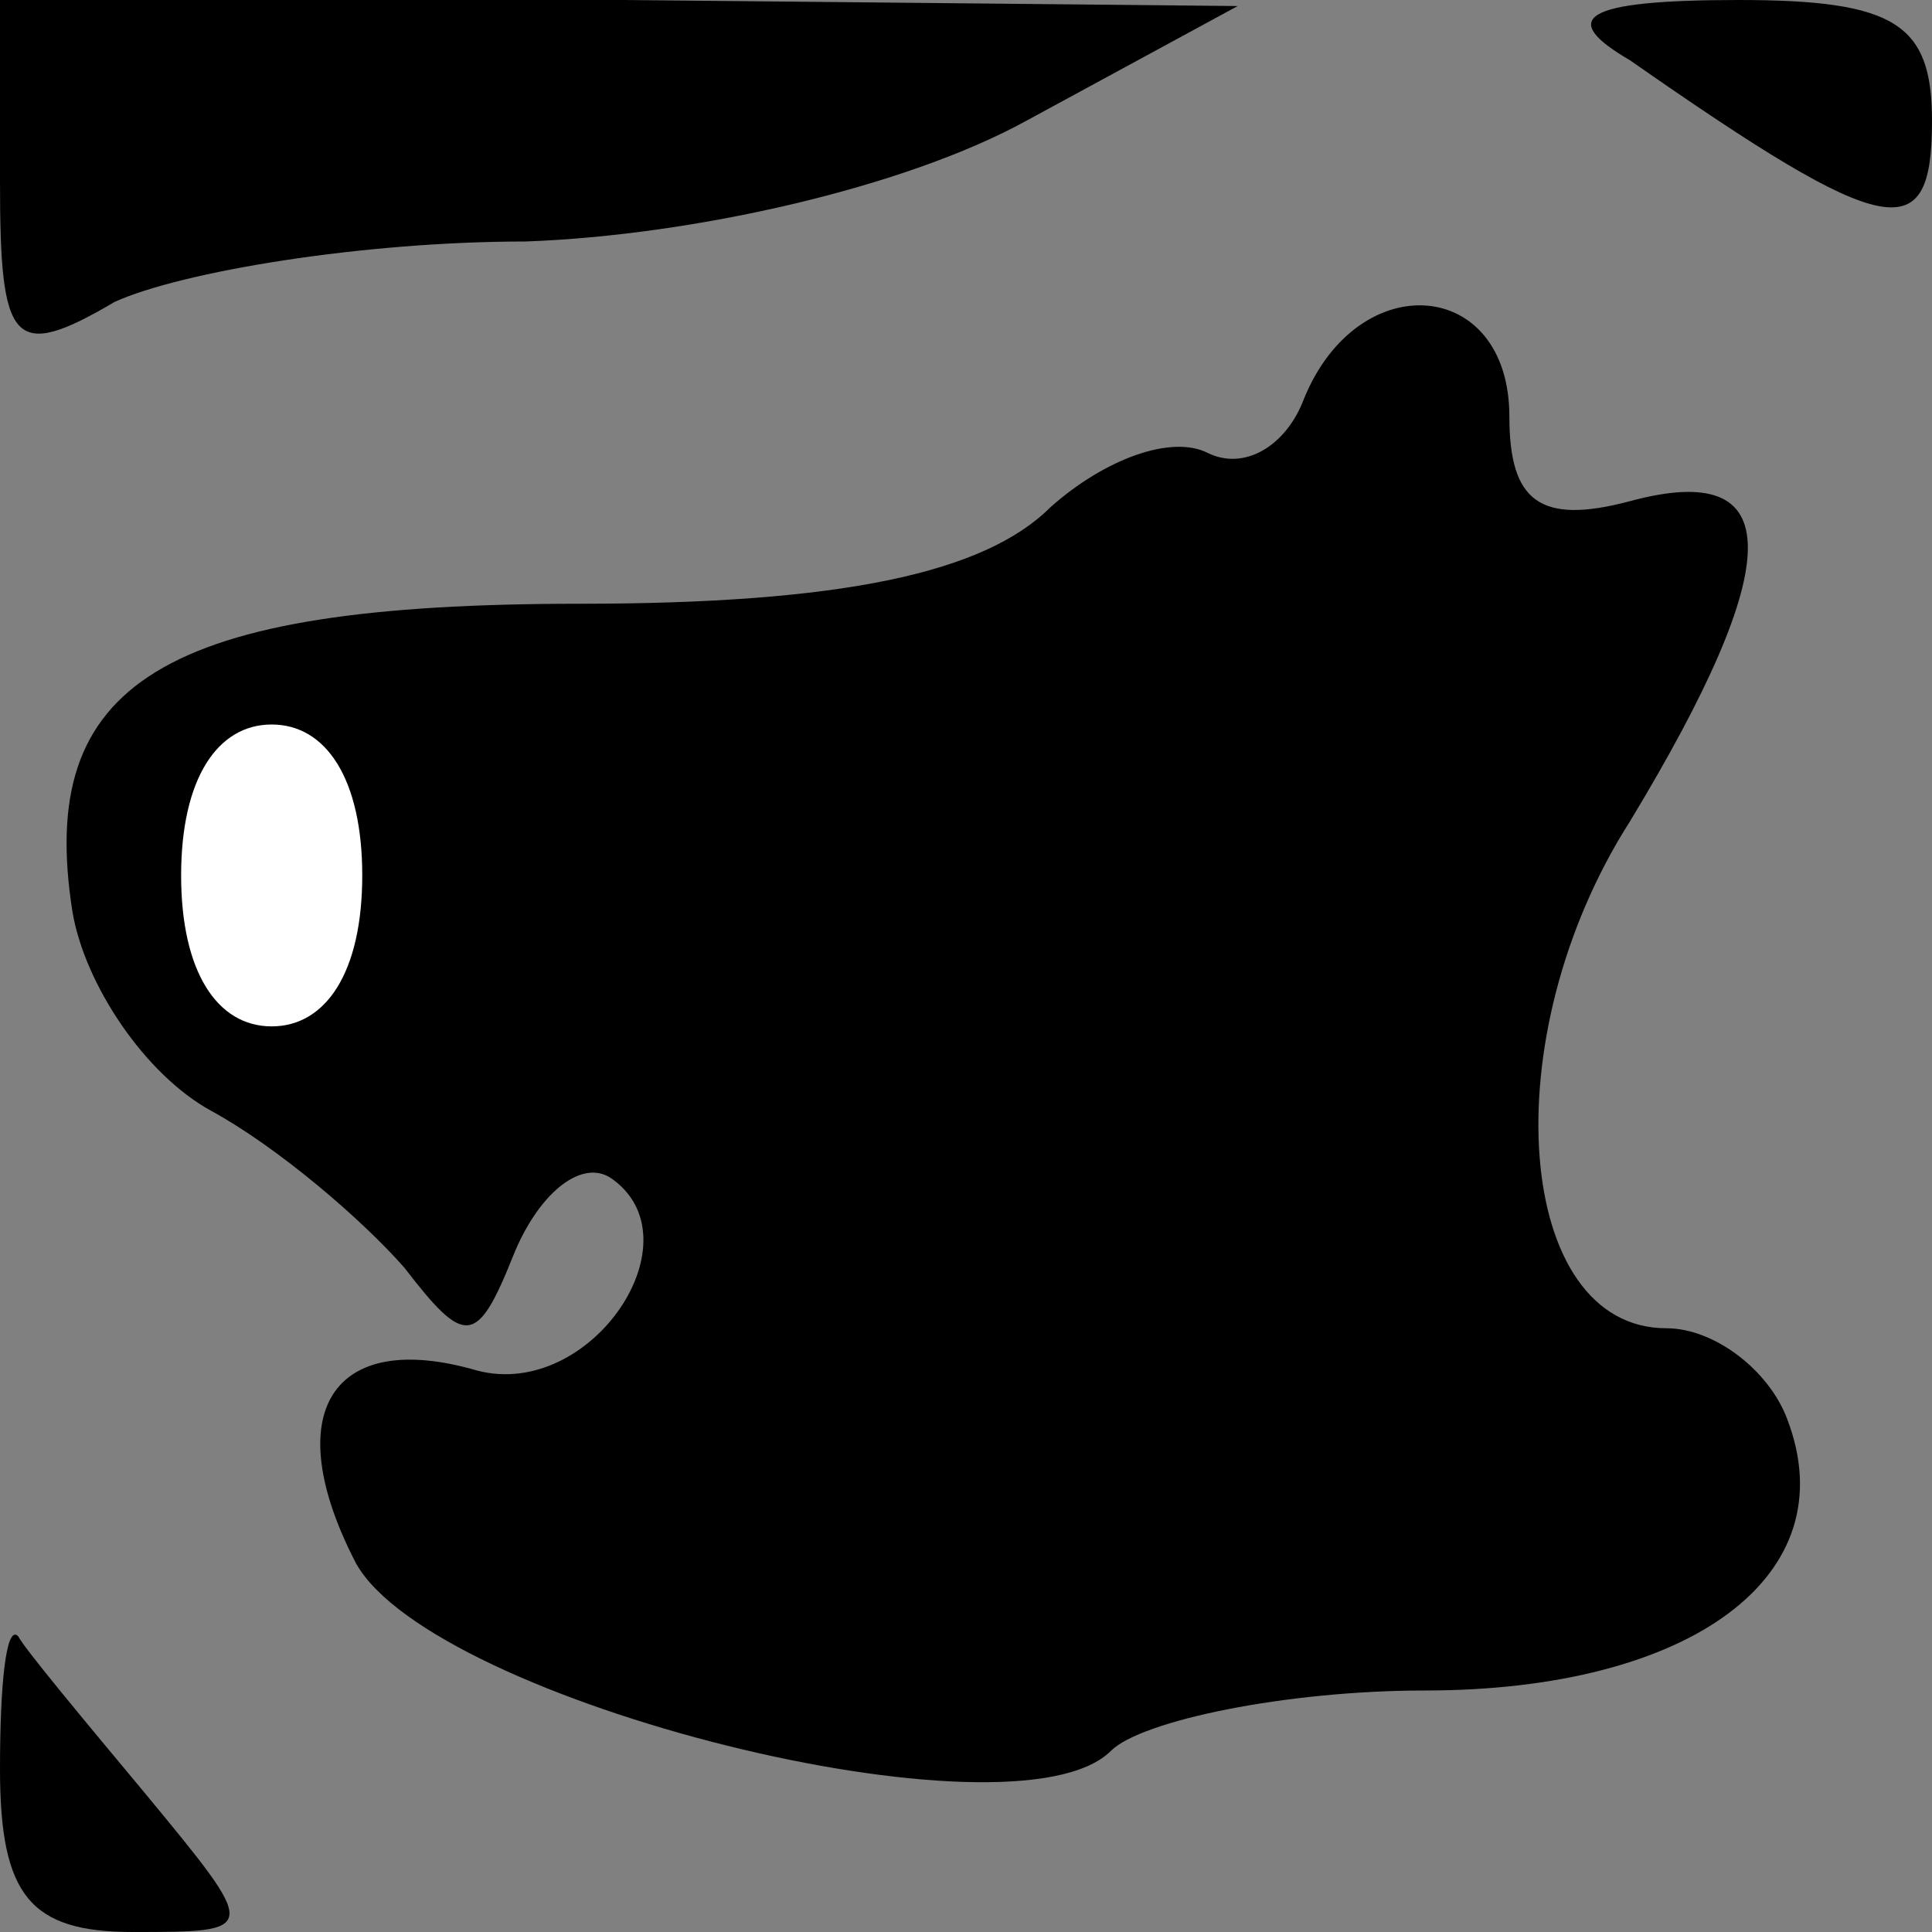 <?xml version="1.0" standalone="no"?>
<!DOCTYPE svg PUBLIC "-//W3C//DTD SVG 20010904//EN"
 "http://www.w3.org/TR/2001/REC-SVG-20010904/DTD/svg10.dtd">
<svg version="1.0" xmlns="http://www.w3.org/2000/svg"
 width="32pt" height="32pt" viewBox="0 0 32 32"
 preserveAspectRatio="xMidYMid meet">
<rect x="0" y="0" width="32" height="32" fill="#808080" stroke="none"/>
<g transform="translate(0,32) scale(0.1,-0.1)"
fill="#000000" stroke="none">
<path fill="#000000" stroke="none" d="M0 290 c0 -27 2 -30 19 -20 11 5 41 10
68 10 28 1 63 9 83 20 l35 19 -102 1 -103 0 0 -30z"/>
<path fill="#000000" stroke="none" d="M270 310 c43 -30 50 -31 50 -10 0 16
-6 20 -32 20 -26 0 -30 -3 -18 -10z"/>
<path fill="#000000" stroke="none" d="M216 254 c-3 -8 -10 -12 -16 -9 -6 3
-17 -1 -26 -9 -11 -11 -35 -16 -78 -16 -69 0 -90 -13 -84 -51 2 -12 12 -27 23
-33 11 -6 25 -18 32 -26 10 -13 12 -13 18 2 4 10 11 16 16 13 15 -10 -3 -37
-22 -32 -24 7 -33 -7 -20 -32 13 -23 109 -47 125 -31 5 5 29 10 52 10 44 0 70
19 60 45 -3 8 -12 15 -20 15 -25 0 -29 48 -6 84 26 43 26 60 0 53 -15 -4 -20
0 -20 14 0 23 -25 25 -34 3z"/>
<path fill="#ffffff" stroke="none" d="M60 175 c0 -16 -6 -25 -15 -25 -9 0
-15 9 -15 25 0 16 6 25 15 25 9 0 15 -9 15 -25z"/>
<path fill="#000000" stroke="none" d="M0 27 c0 -21 5 -27 22 -27 21 0 21 0 2
23 -10 12 -20 24 -21 26 -2 2 -3 -8 -3 -22z"/>
</g>
</svg>
